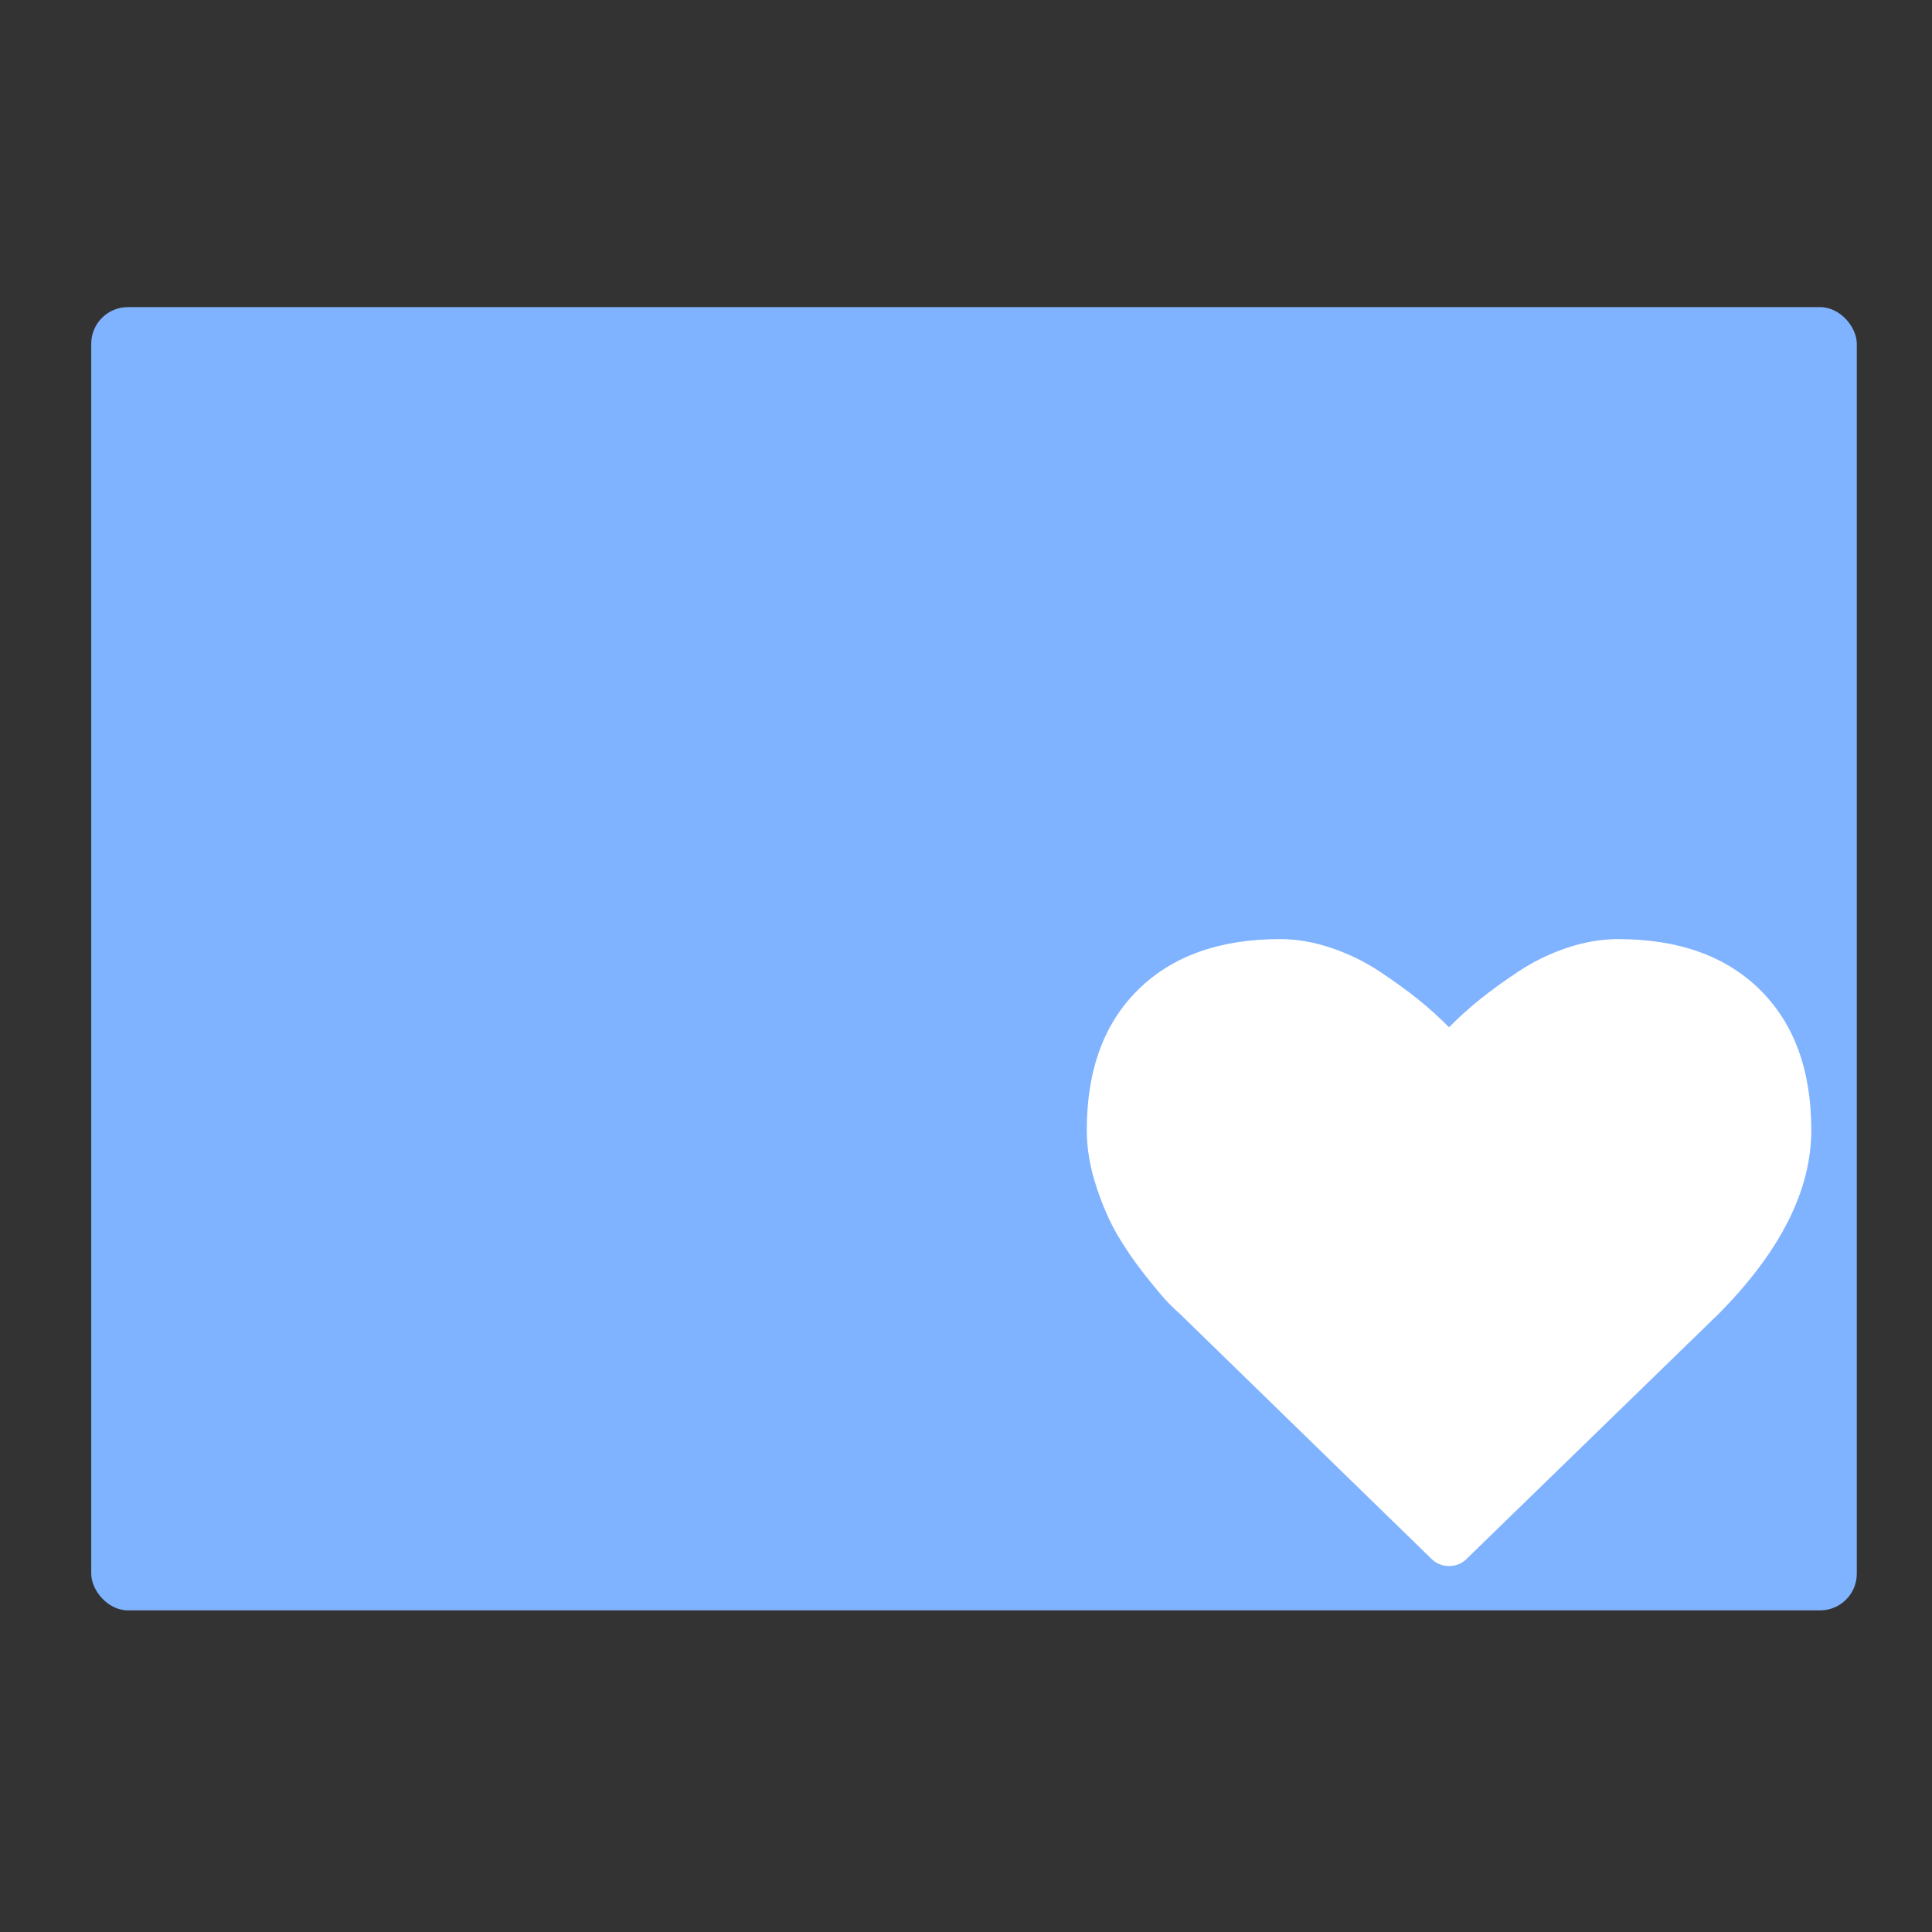 <?xml version="1.0" encoding="UTF-8" standalone="no"?>
<svg
   xmlns:dc="http://purl.org/dc/elements/1.1/"
   xmlns:cc="http://creativecommons.org/ns#"
   xmlns:rdf="http://www.w3.org/1999/02/22-rdf-syntax-ns#"
   xmlns:svg="http://www.w3.org/2000/svg"
   xmlns="http://www.w3.org/2000/svg"
   xmlns:xlink="http://www.w3.org/1999/xlink"
   xmlns:sodipodi="http://sodipodi.sourceforge.net/DTD/sodipodi-0.dtd"
   xmlns:inkscape="http://www.inkscape.org/namespaces/inkscape"
   viewBox="0 0 64 64"
   id="svg13202"
   version="1.1"
   inkscape:version="0.91 r13725"
   sodipodi:docname="favorites.svg">
  <rect x="0" y="0" width="64" height="64" fill="#333333" stroke="none"/>
  <sodipodi:namedview
     pagecolor="#ffffff"
     bordercolor="#666666"
     borderopacity="1"
     objecttolerance="10"
     gridtolerance="10"
     guidetolerance="10"
     inkscape:pageopacity="0"
     inkscape:pageshadow="2"
     inkscape:window-width="1280"
     inkscape:window-height="694"
     id="namedview13226"
     showgrid="false"
     inkscape:zoom="3.6875"
     inkscape:cx="-6.6440678"
     inkscape:cy="32"
     inkscape:window-x="0"
     inkscape:window-y="0"
     inkscape:window-maximized="1"
     inkscape:current-layer="svg13202" />
  <defs
     id="defs13204">
    <linearGradient
       xlink:href="#1"
       id="3"
       x1="-19.915"
       y1="1048.7"
       x2="-19.996"
       y2="1025.51"
       gradientUnits="userSpaceOnUse"
       gradientTransform="translate(51.949,-1001.46)" />
    <linearGradient
       gradientUnits="userSpaceOnUse"
       y2="354.29"
       x2="-704.05"
       y1="647.77"
       x1="-701.19"
       id="2"
       gradientTransform="matrix(0.016,0,0,0.018,129.512,-45.007)">
      <stop
         stop-color="#93cfff"
         id="stop13208" />
      <stop
         offset="1"
         stop-color="#cde8fe"
         id="stop13210" />
    </linearGradient>
    <linearGradient
       xlink:href="#1"
       id="0"
       x1="59.12"
       y1="-13.295"
       x2="59.15"
       y2="-37.783"
       gradientUnits="userSpaceOnUse"
       gradientTransform="matrix(0.527,0,0,0.526,-19.441,28.677)" />
    <linearGradient
       id="1">
      <stop
         stop-color="#289bf7"
         id="stop13214" />
      <stop
         offset="1"
         stop-color="#71b9f1"
         id="stop13216" />
    </linearGradient>
  </defs>
  <rect
     style="fill:#80b3ff;stroke:none;stroke-width:0.323"
     id="rect13222"
     rx="1.214"
     width="58.487"
     height="43.171"
     x="3.022"
     y="10.174" />
  <path
     inkscape:connector-curvature="0"
     style="fill:#ffffff"
     id="path24"
     d="M 58.3,32.785 C 57.166,31.667 55.599,31.109 53.599,31.109 c -0.554,0 -1.118,0.097 -1.694,0.291 -0.576,0.194 -1.112,0.455 -1.607,0.784 -0.496,0.329 -0.922,0.638 -1.279,0.926 -0.357,0.288 -0.696,0.595 -1.018,0.919 -0.322,-0.324 -0.661,-0.631 -1.018,-0.919 -0.357,-0.288 -0.783,-0.597 -1.279,-0.926 -0.496,-0.329 -1.031,-0.59 -1.607,-0.784 -0.576,-0.194 -1.14,-0.291 -1.694,-0.291 -2,0 -3.567,0.559 -4.701,1.676 -1.134,1.118 -1.701,2.668 -1.701,4.651 0,0.604 0.105,1.226 0.315,1.866 0.21,0.64 0.449,1.185 0.717,1.636 0.268,0.451 0.571,0.891 0.911,1.318 0.339,0.428 0.587,0.723 0.743,0.886 0.156,0.162 0.279,0.279 0.368,0.351 l 8.357,8.139 c 0.161,0.162 0.357,0.244 0.589,0.244 0.232,0 0.428,-0.081 0.589,-0.243 l 8.344,-8.112 c 2.045,-2.064 3.067,-4.092 3.067,-6.084 0,-1.983 -0.567,-3.533 -1.701,-4.651" />
</svg>

